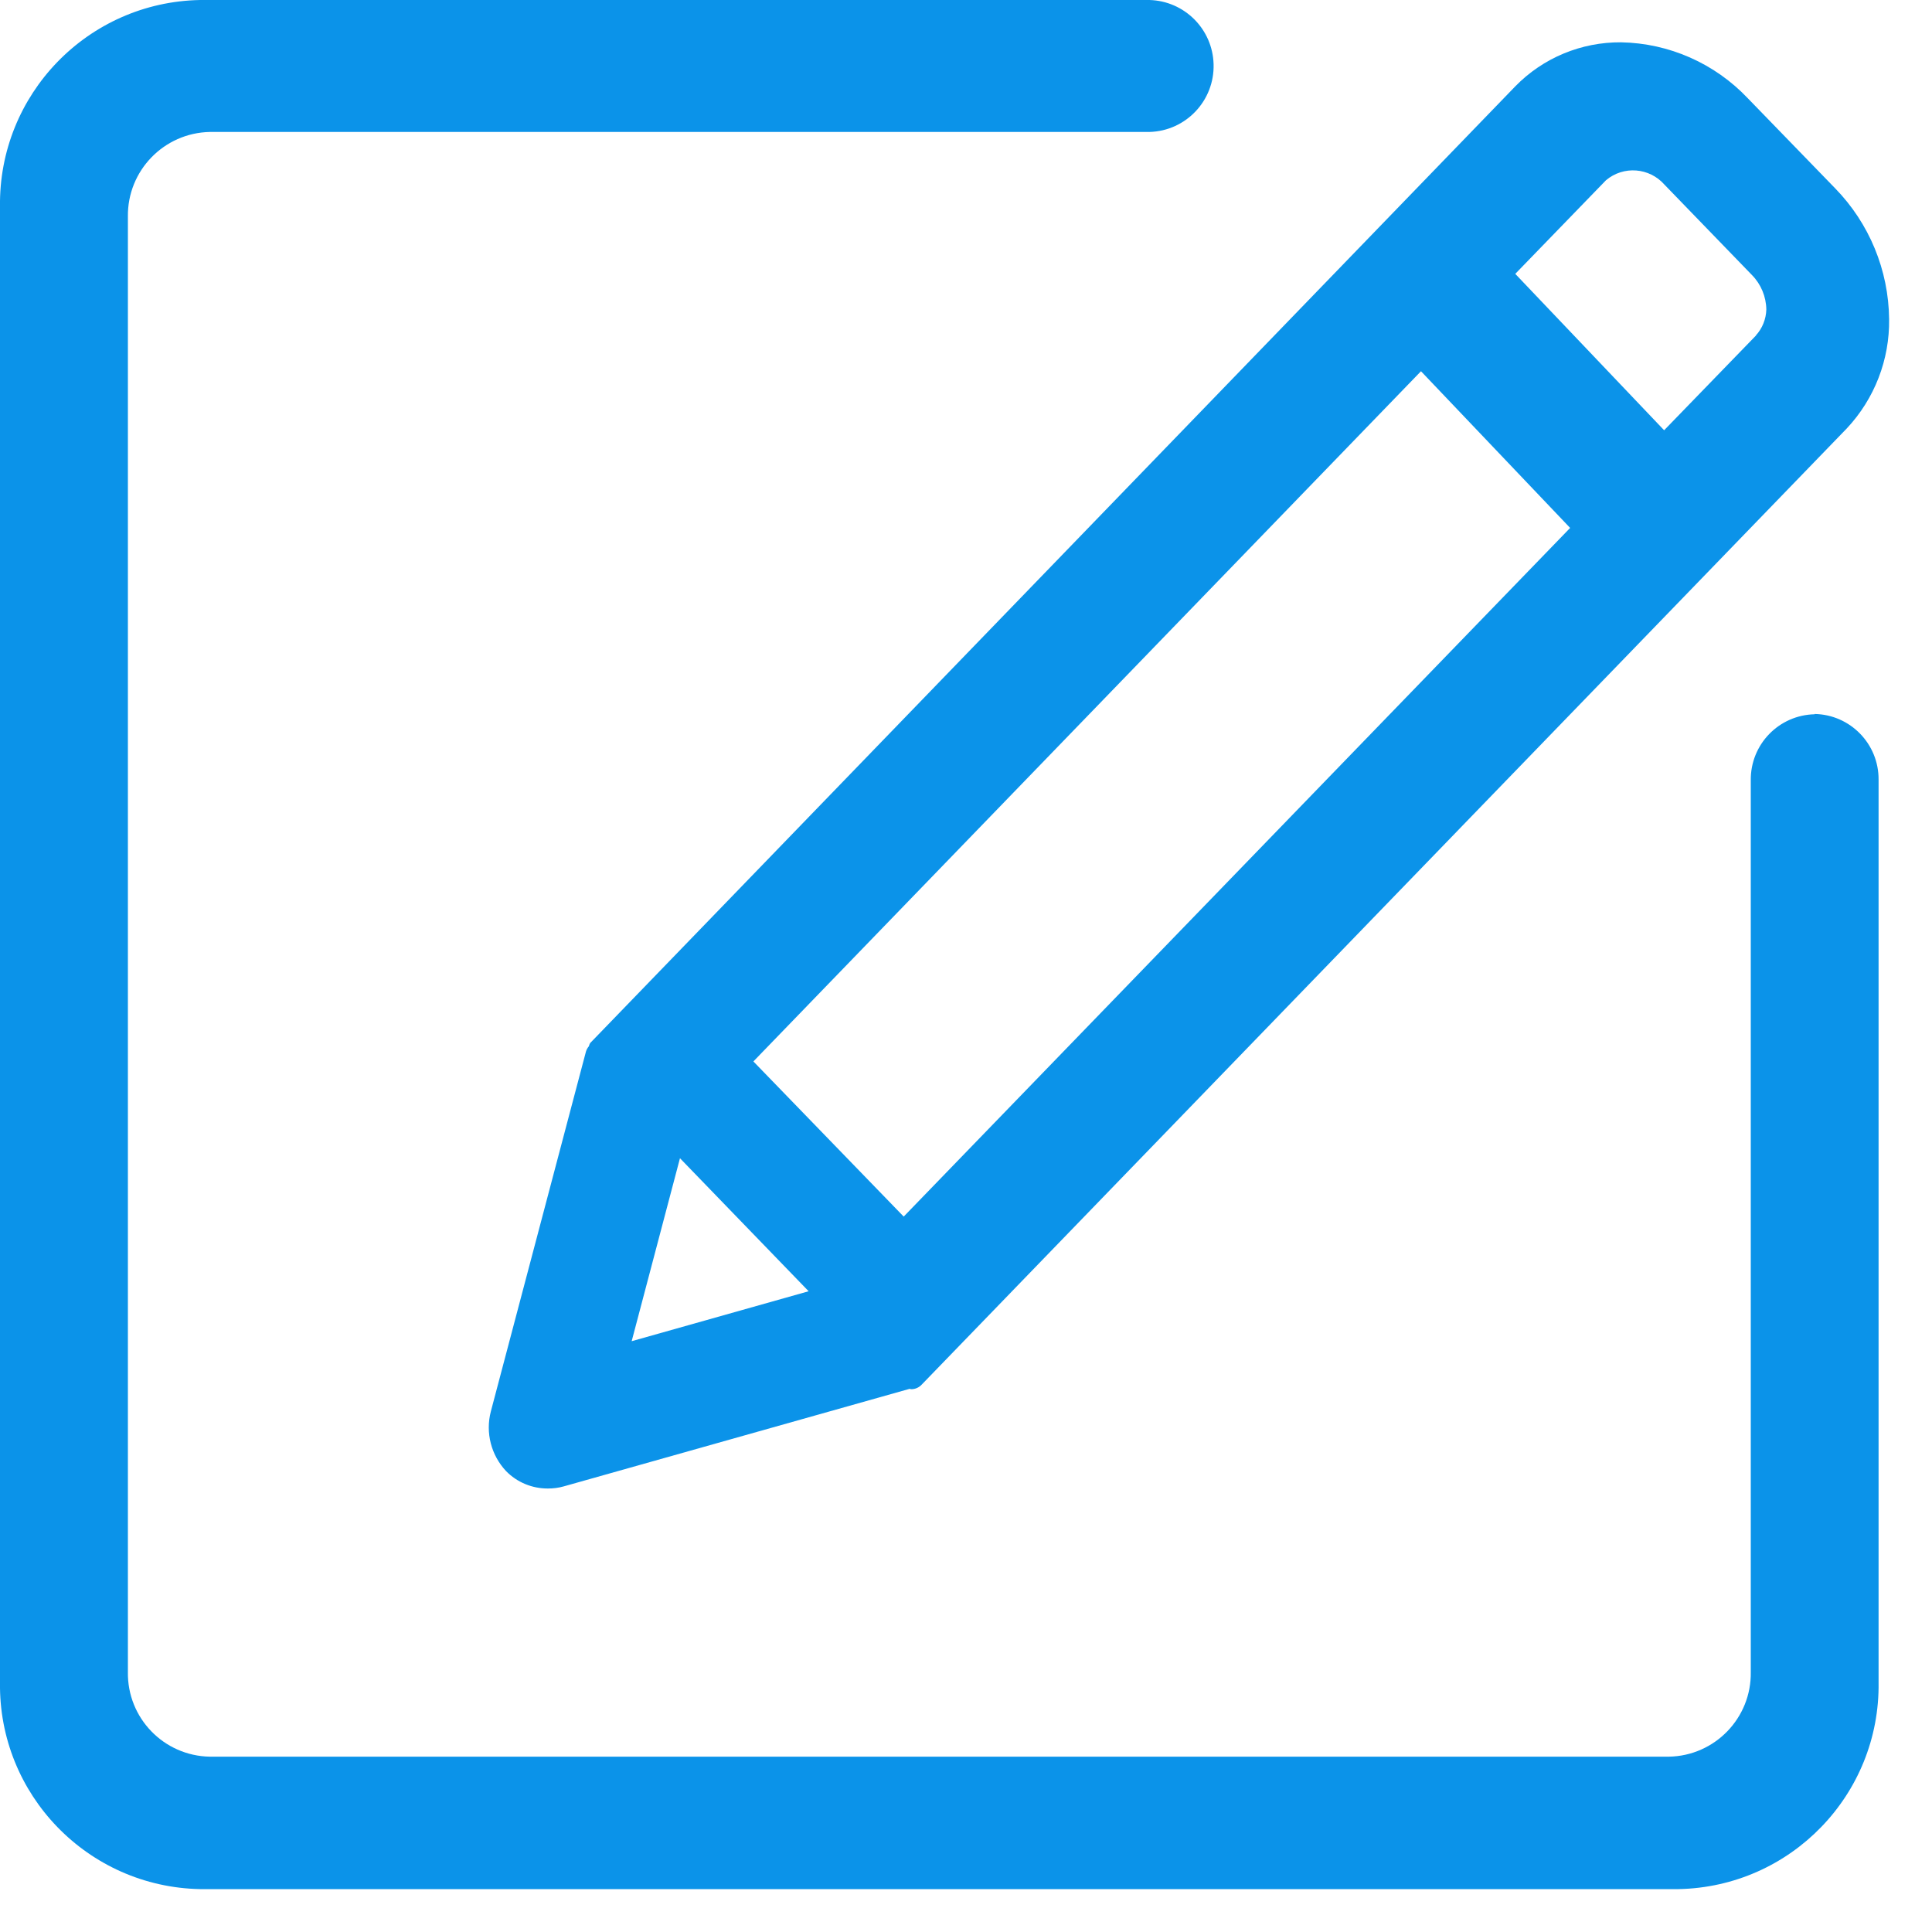 <?xml version="1.0" encoding="UTF-8"?>
<svg width="20px" height="20px" viewBox="0 0 20 20" version="1.1" xmlns="http://www.w3.org/2000/svg" xmlns:xlink="http://www.w3.org/1999/xlink">
    <!-- Generator: Sketch 49.3 (51167) - http://www.bohemiancoding.com/sketch -->
    <title>编辑</title>
    <desc>Created with Sketch.</desc>
    <defs></defs>
    <g id="Page-1" stroke="none" stroke-width="1" fill="none" fill-rule="evenodd">
        <g id="developers" transform="translate(-1012, -105)" fill="#0B93E9" fill-rule="nonzero">
            <g id="编辑" transform="translate(1012, 105)">
                <path d="M6.096,10.831 C6.083,10.846 6.072,10.865 6.066,10.885 L5.081,14.612 C5.024,14.831 5.084,15.063 5.238,15.228 C5.352,15.345 5.509,15.41 5.673,15.409 C5.728,15.409 5.783,15.402 5.836,15.387 L9.417,14.377 C9.422,14.378 9.426,14.379 9.43,14.381 C9.473,14.382 9.513,14.364 9.542,14.333 L19.119,4.434 C19.405,4.128 19.562,3.723 19.556,3.304 L19.556,3.304 C19.551,2.797 19.351,2.312 18.997,1.949 L18.093,1.017 C17.751,0.656 17.278,0.447 16.781,0.438 C16.369,0.435 15.973,0.599 15.685,0.895 L6.109,10.798 C6.103,10.808 6.099,10.819 6.096,10.831 L6.096,10.831 Z M18.179,3.472 L17.227,4.454 L15.686,2.835 L16.625,1.866 C16.806,1.713 17.075,1.734 17.231,1.912 L18.137,2.848 C18.23,2.943 18.283,3.071 18.285,3.204 C18.282,3.303 18.244,3.399 18.177,3.472 L18.179,3.472 Z M7.799,10.988 L14.71,3.843 L16.254,5.465 L9.355,12.594 L7.799,10.988 L7.799,10.988 Z M6.539,13.884 L7.039,11.99 L8.371,13.367 L6.539,13.884 Z M18.786,7.394 C18.414,7.402 18.119,7.707 18.124,8.079 L18.124,17.308 L18.124,17.308 C18.132,17.784 17.752,18.177 17.276,18.185 C17.276,18.185 17.276,18.185 17.275,18.185 L2.173,18.185 C1.696,18.177 1.316,17.785 1.324,17.308 C1.324,17.308 1.324,17.308 1.324,17.308 L1.324,2.243 C1.317,1.767 1.697,1.375 2.173,1.366 L11.899,1.366 C12.277,1.356 12.574,1.041 12.563,0.664 C12.553,0.302 12.262,0.01 11.899,-6.49780702e-06 L2.072,-6.49780702e-06 C0.909,0.021 -0.017,0.978 0,2.141 L0,17.415 L0,17.415 C-0.017,18.577 0.909,19.534 2.072,19.556 L17.375,19.556 C18.538,19.534 19.464,18.577 19.447,17.415 L19.447,8.072 L19.447,8.072 C19.45,7.702 19.155,7.398 18.785,7.391 L18.786,7.394 Z" id="Shape"></path>
            </g>
        </g>
    </g>
</svg>